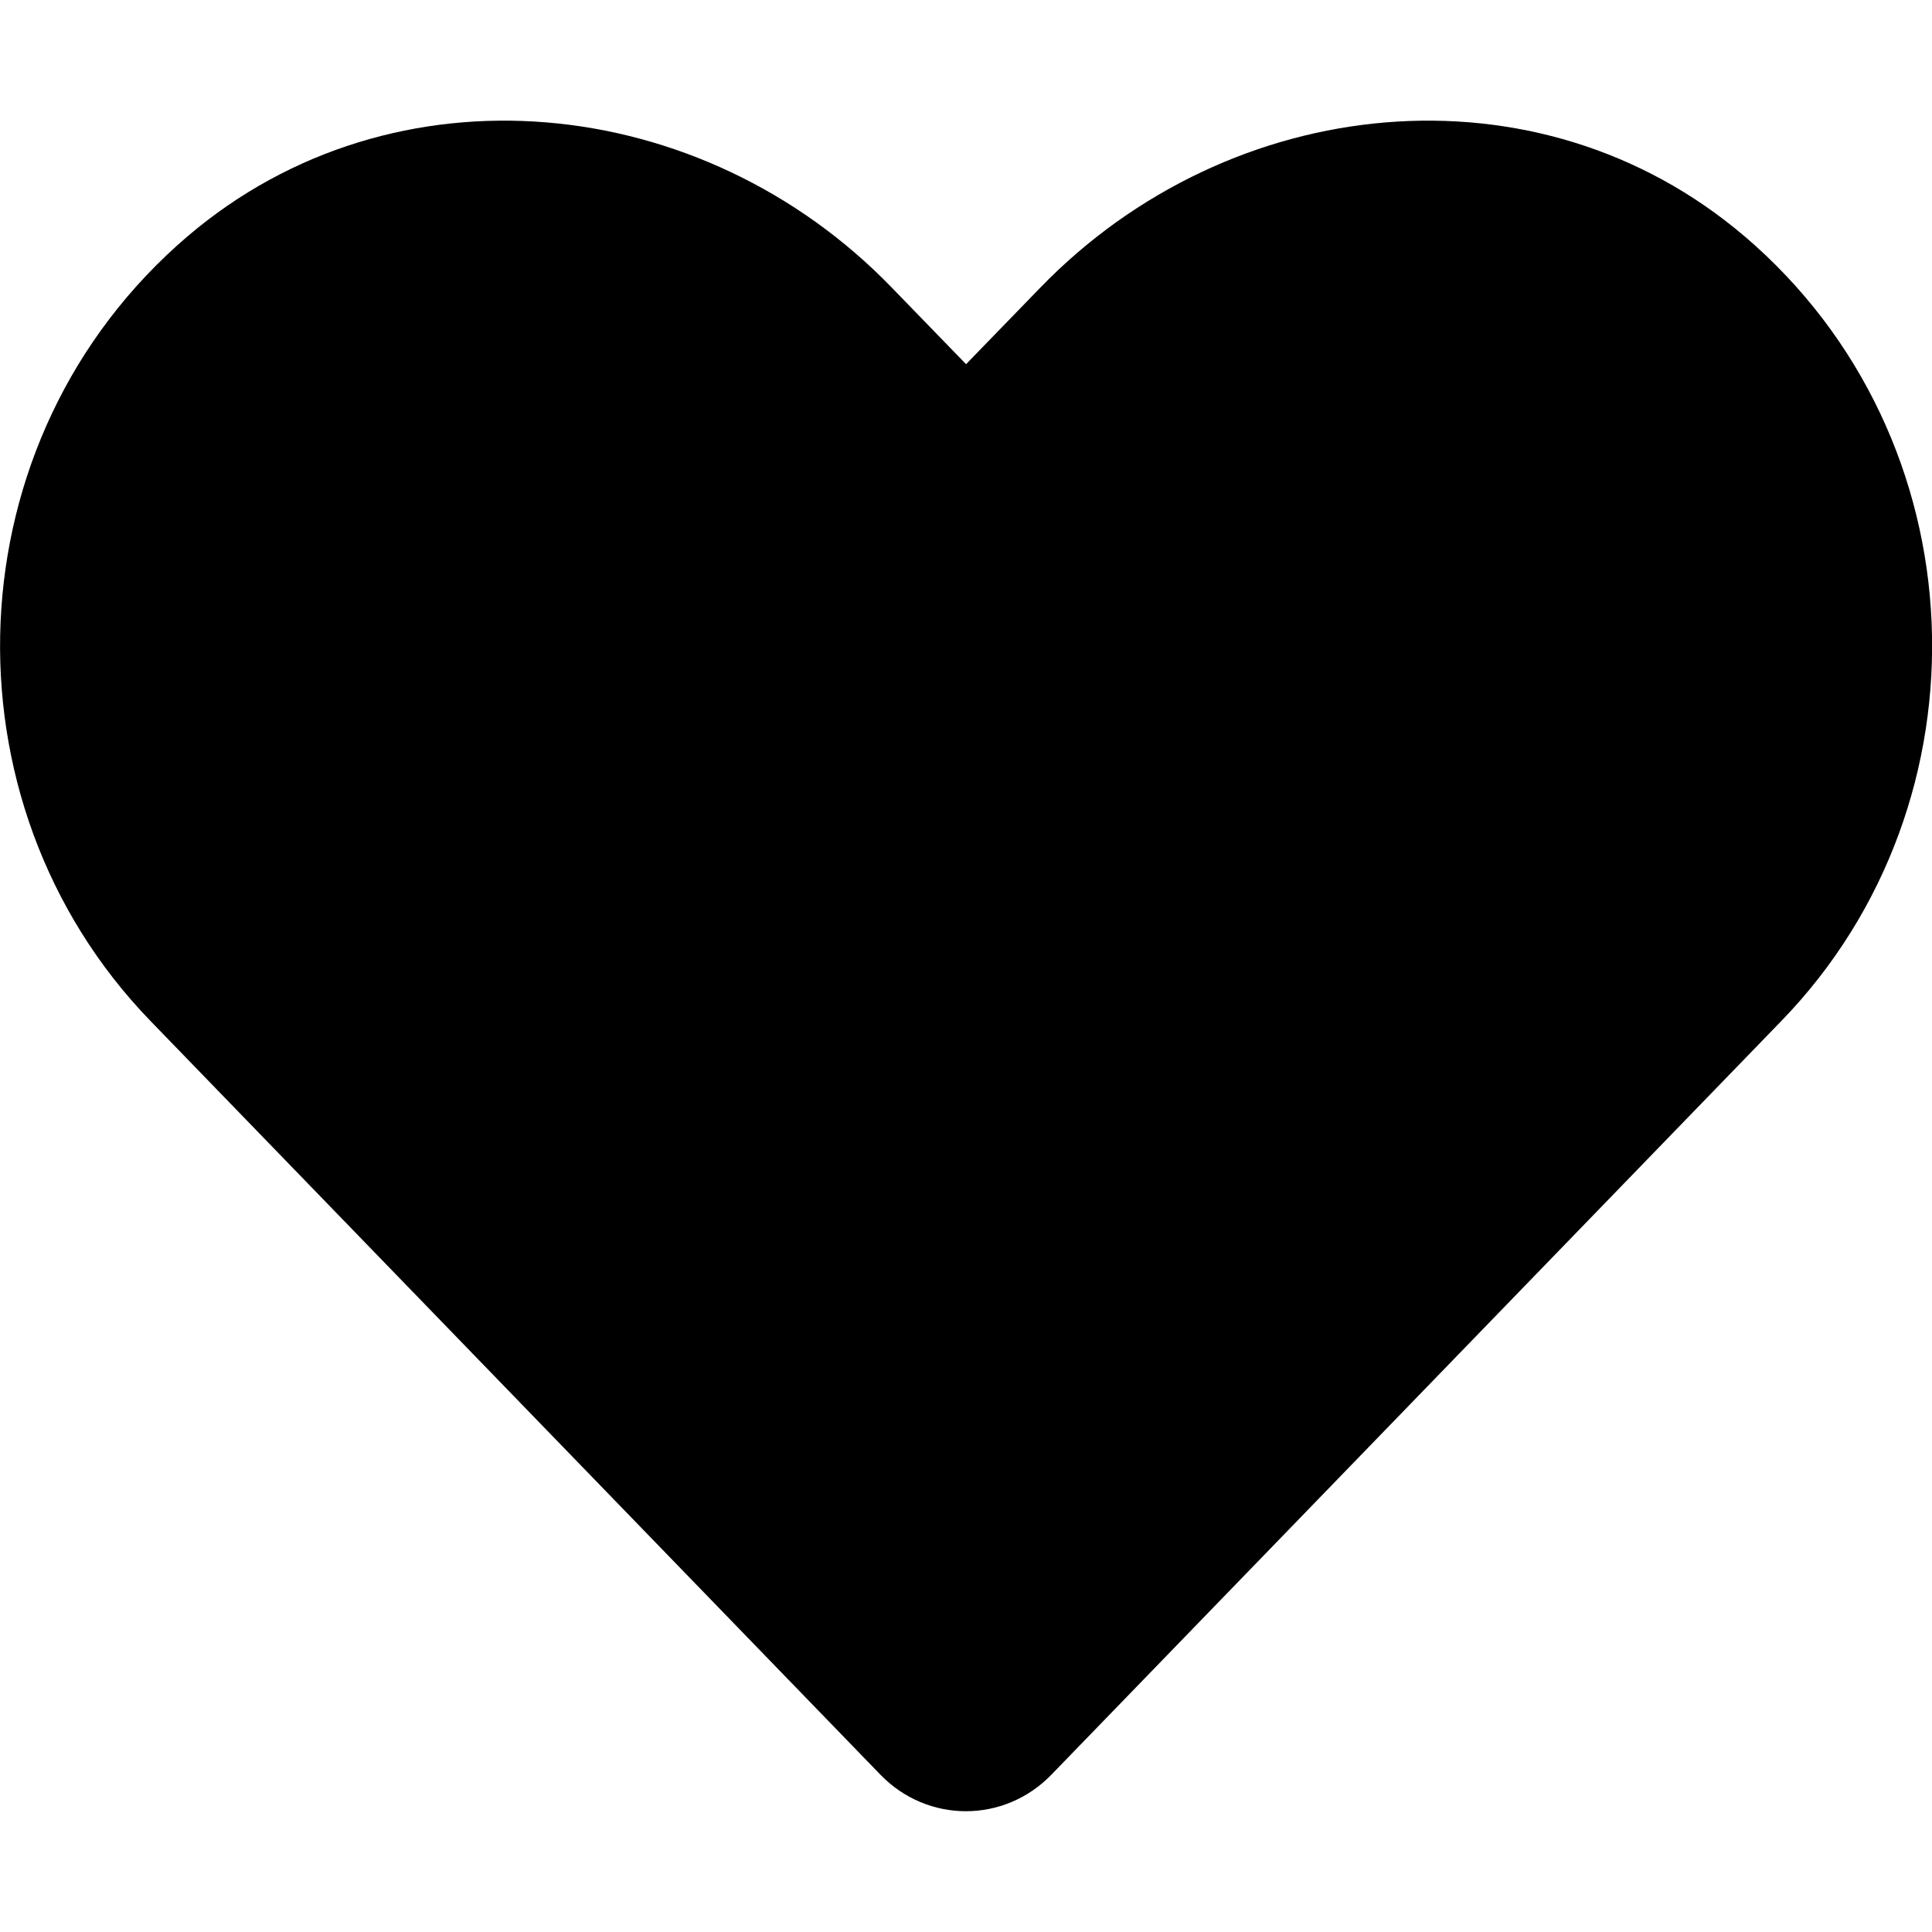 <!-- Generated by IcoMoon.io -->
<svg version="1.1" xmlns="http://www.w3.org/2000/svg" width="32" height="32" viewBox="0 0 32 32">
<title>heart</title>
<path d="M28.894 3.913c-3.425-2.919-8.519-2.394-11.662 0.85l-1.231 1.269-1.231-1.269c-3.137-3.244-8.238-3.769-11.662-0.85-3.925 3.35-4.131 9.363-0.619 12.994l12.094 12.488c0.781 0.806 2.050 0.806 2.831 0l12.094-12.488c3.519-3.631 3.313-9.644-0.613-12.994z"></path>
</svg>
